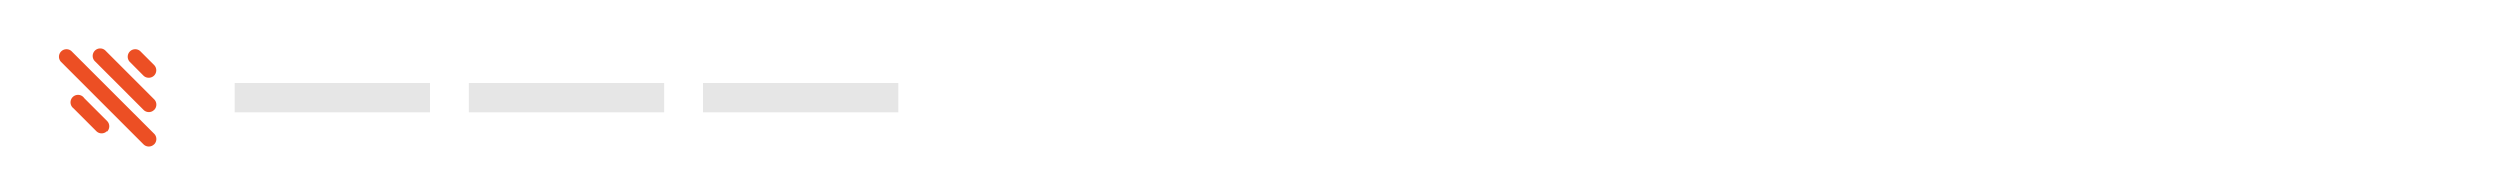 <svg id="Layer_1" data-name="Layer 1" xmlns="http://www.w3.org/2000/svg" viewBox="0 0 300 23.44"><defs><style>.cls-1{fill:#fff;}.cls-2{fill:#ec4f24;}.cls-3{fill-opacity:0.1;}</style></defs><title>app-header</title><rect class="cls-1" width="300" height="23.44"/><path class="cls-2" d="M17.85,9.33a.89.89,0,0,1-.64-.26L15.55,7.4a.9.9,0,0,1,1.27-1.27l1.67,1.67a.9.9,0,0,1,0,1.27A.91.91,0,0,1,17.85,9.33Zm-5,6.46a.9.9,0,0,0,0-1.27l-2.74-2.74A.9.9,0,1,0,8.82,13l2.74,2.74a.9.9,0,0,0,1.27,0Zm5.65-2.6a.9.9,0,0,0,0-1.27L12.7,6.12a.9.9,0,1,0-1.27,1.27l5.8,5.8a.89.89,0,0,0,.64.26A.87.87,0,0,0,18.49,13.19Zm0,4.13a.9.9,0,0,0,0-1.27L8.57,6.13A.9.9,0,0,0,7.3,7.4l9.92,9.92a.9.9,0,0,0,1.27,0Z"/><rect class="cls-3" x="28.16" y="9.96" width="23.44" height="3.52"/><rect class="cls-3" x="56.26" y="9.96" width="23.44" height="3.52"/><rect class="cls-3" x="84.36" y="9.96" width="23.44" height="3.52"/></svg>